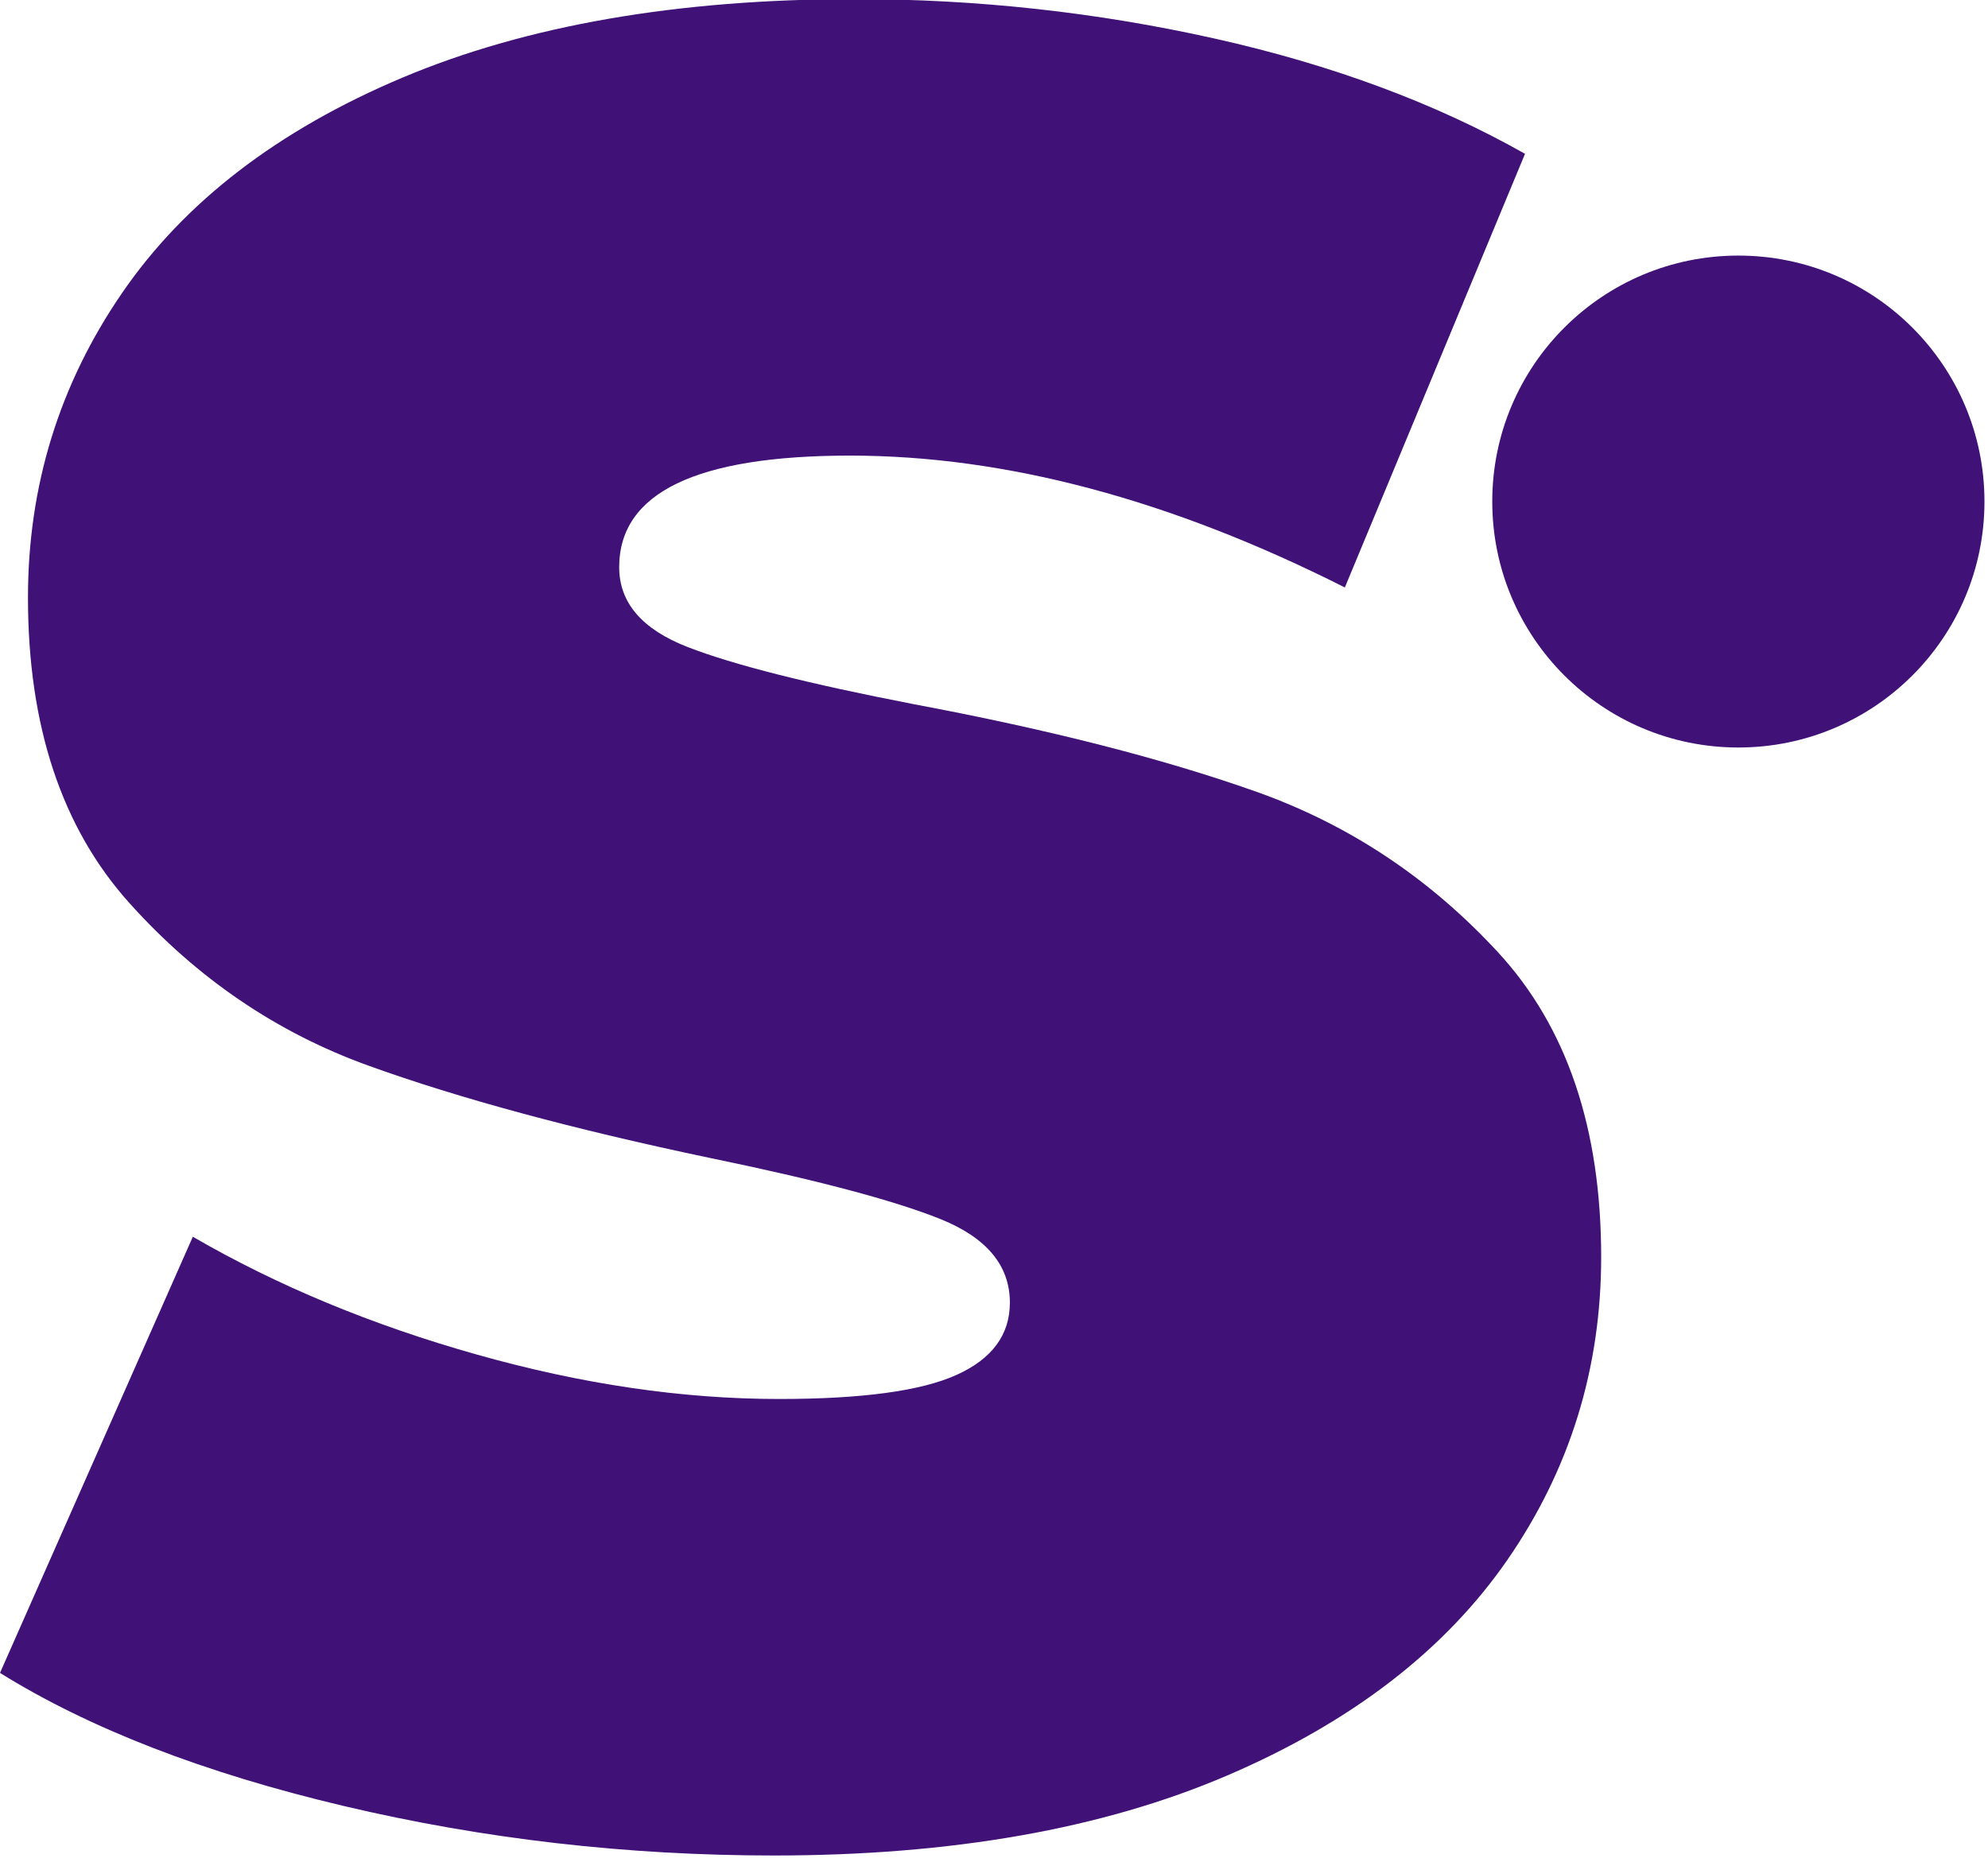 <?xml version="1.0" encoding="UTF-8" standalone="no"?>
<!DOCTYPE svg PUBLIC "-//W3C//DTD SVG 1.1//EN" "http://www.w3.org/Graphics/SVG/1.1/DTD/svg11.dtd">
<svg width="100%" height="100%" viewBox="0 0 253 237" version="1.1" xmlns="http://www.w3.org/2000/svg" xmlns:xlink="http://www.w3.org/1999/xlink" xml:space="preserve" xmlns:serif="http://www.serif.com/" style="fill-rule:evenodd;clip-rule:evenodd;stroke-linejoin:round;stroke-miterlimit:2;">
    <g transform="matrix(1,0,0,1,-2548.96,-1660.61)">
        <g transform="matrix(1,0,0,1,-6649,171)">
            <g transform="matrix(1,0,0,1.666,2879,-3043.41)">
                <g id="Logo-Stud-2" serif:id="Logo Stud 2">
                    <g transform="matrix(1,0,0,0.6,6012,2606.94)">
                        <path d="M350.72,419.91C332.96,415.71 318.37,410.06 306.96,402.96L331.5,347.42C342.26,353.66 354.32,358.67 367.67,362.43C381.02,366.2 393.83,368.08 406.1,368.08C416.65,368.08 424.18,367.06 428.7,365.01C433.22,362.97 435.48,359.9 435.48,355.81C435.48,351.08 432.52,347.53 426.6,345.15C420.68,342.78 410.94,340.2 397.38,337.4C379.94,333.74 365.41,329.81 353.79,325.61C342.17,321.41 332.04,314.52 323.44,304.94C314.83,295.36 310.52,282.39 310.52,266.03C310.52,251.82 314.5,238.91 322.47,227.28C330.43,215.65 342.33,206.51 358.15,199.83C373.97,193.16 393.19,189.82 415.79,189.82C431.29,189.82 446.52,191.49 461.48,194.83C476.44,198.17 489.62,203.06 501.04,209.52L478.11,264.74C455.94,253.55 434.95,247.95 415.14,247.95C395.55,247.95 385.76,252.69 385.76,262.16C385.76,266.68 388.67,270.07 394.48,272.33C400.29,274.59 409.87,277.01 423.22,279.6C440.44,282.83 454.97,286.54 466.81,290.74C478.65,294.94 488.93,301.78 497.65,311.25C506.37,320.73 510.73,333.64 510.73,350C510.73,364.21 506.74,377.07 498.78,388.59C490.81,400.11 478.92,409.26 463.1,416.04C447.28,422.82 428.06,426.21 405.46,426.21C386.72,426.21 368.48,424.11 350.72,419.91Z" style="fill:rgb(64,17,119);fill-rule:nonzero;"/>
                    </g>
                    <g transform="matrix(1,0,0,0.6,6012,2606.94)">
                        <circle cx="528.19" cy="253.8" r="31.32" style="fill:rgb(64,17,119);"/>
                    </g>
                </g>
            </g>
        </g>
    </g>
</svg>
